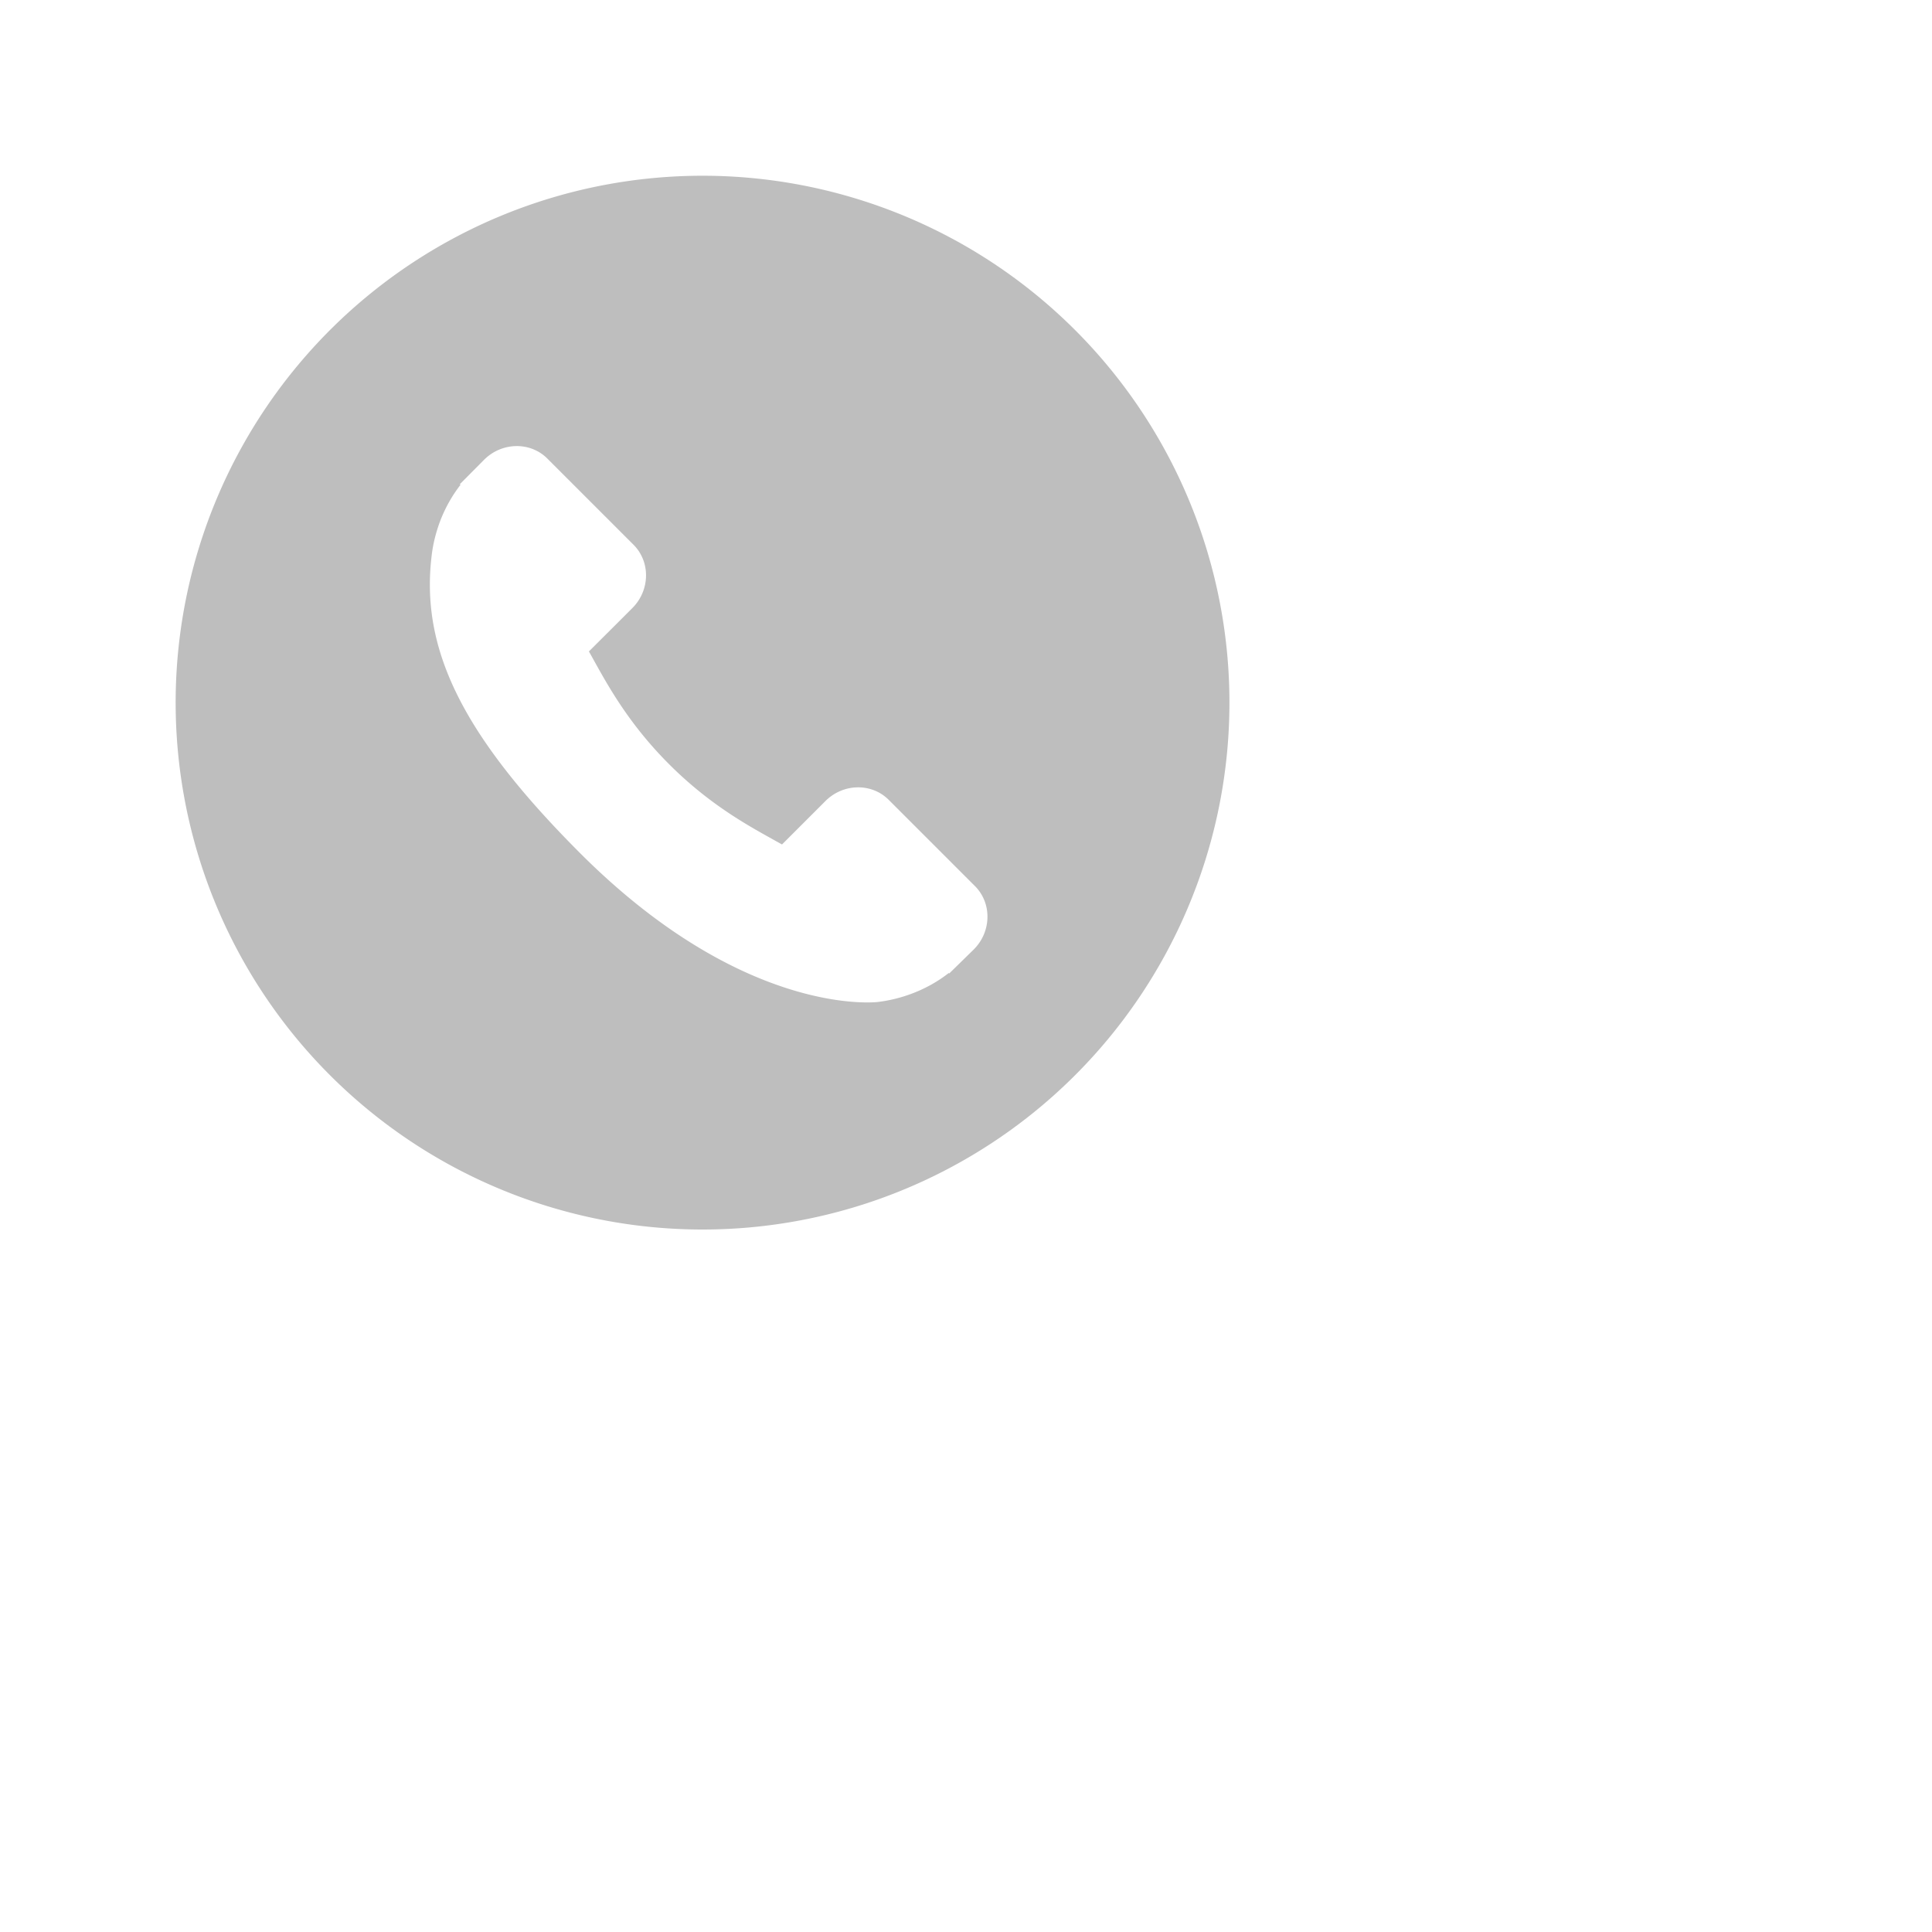 <svg xmlns="http://www.w3.org/2000/svg" viewBox="0 0 22 22">
 <defs id="defs3051">
   <style type="text/css" id="current-color-scheme">
     .ColorScheme-Text {
       color:#bebebe;
     }
     </style>
 </defs>
   <path
      style="fill:currentColor;fill-opacity:1;stroke:none"
      d="m11.101 10.089-.981-.981c-.195-.195-.519-.189-.721.014l-.494.494c-.031-.017-.064-.035-.097-.054-.312-.173-.739-.41-1.188-.859-.451-.451-.688-.878-.861-1.19-.018-.033-.036-.065-.053-.095l.332-.331.163-.163c.202-.202.208-.526.013-.721l-.981-.981c-.195-.195-.518-.189-.721.014l-.276.278.008.007c-.093.118-.17.255-.228.402-.053.14-.086.274-.101.407-.129 1.073.361 2.054 1.692 3.386 1.84 1.84 3.323 1.701 3.387 1.694.139-.017.273-.05.409-.103.146-.057.282-.134.4-.227l.006.005.28-.274c.202-.202.208-.526.013-.721zm2.875-2.622a6 6 0 0 1 -5.442 6.51 6 6 0 0 1 -6.51-5.442 6 6 0 0 1 5.442-6.51 6 6 0 0 1 6.51 5.442z"
      class="ColorScheme-Text" />
</svg>
